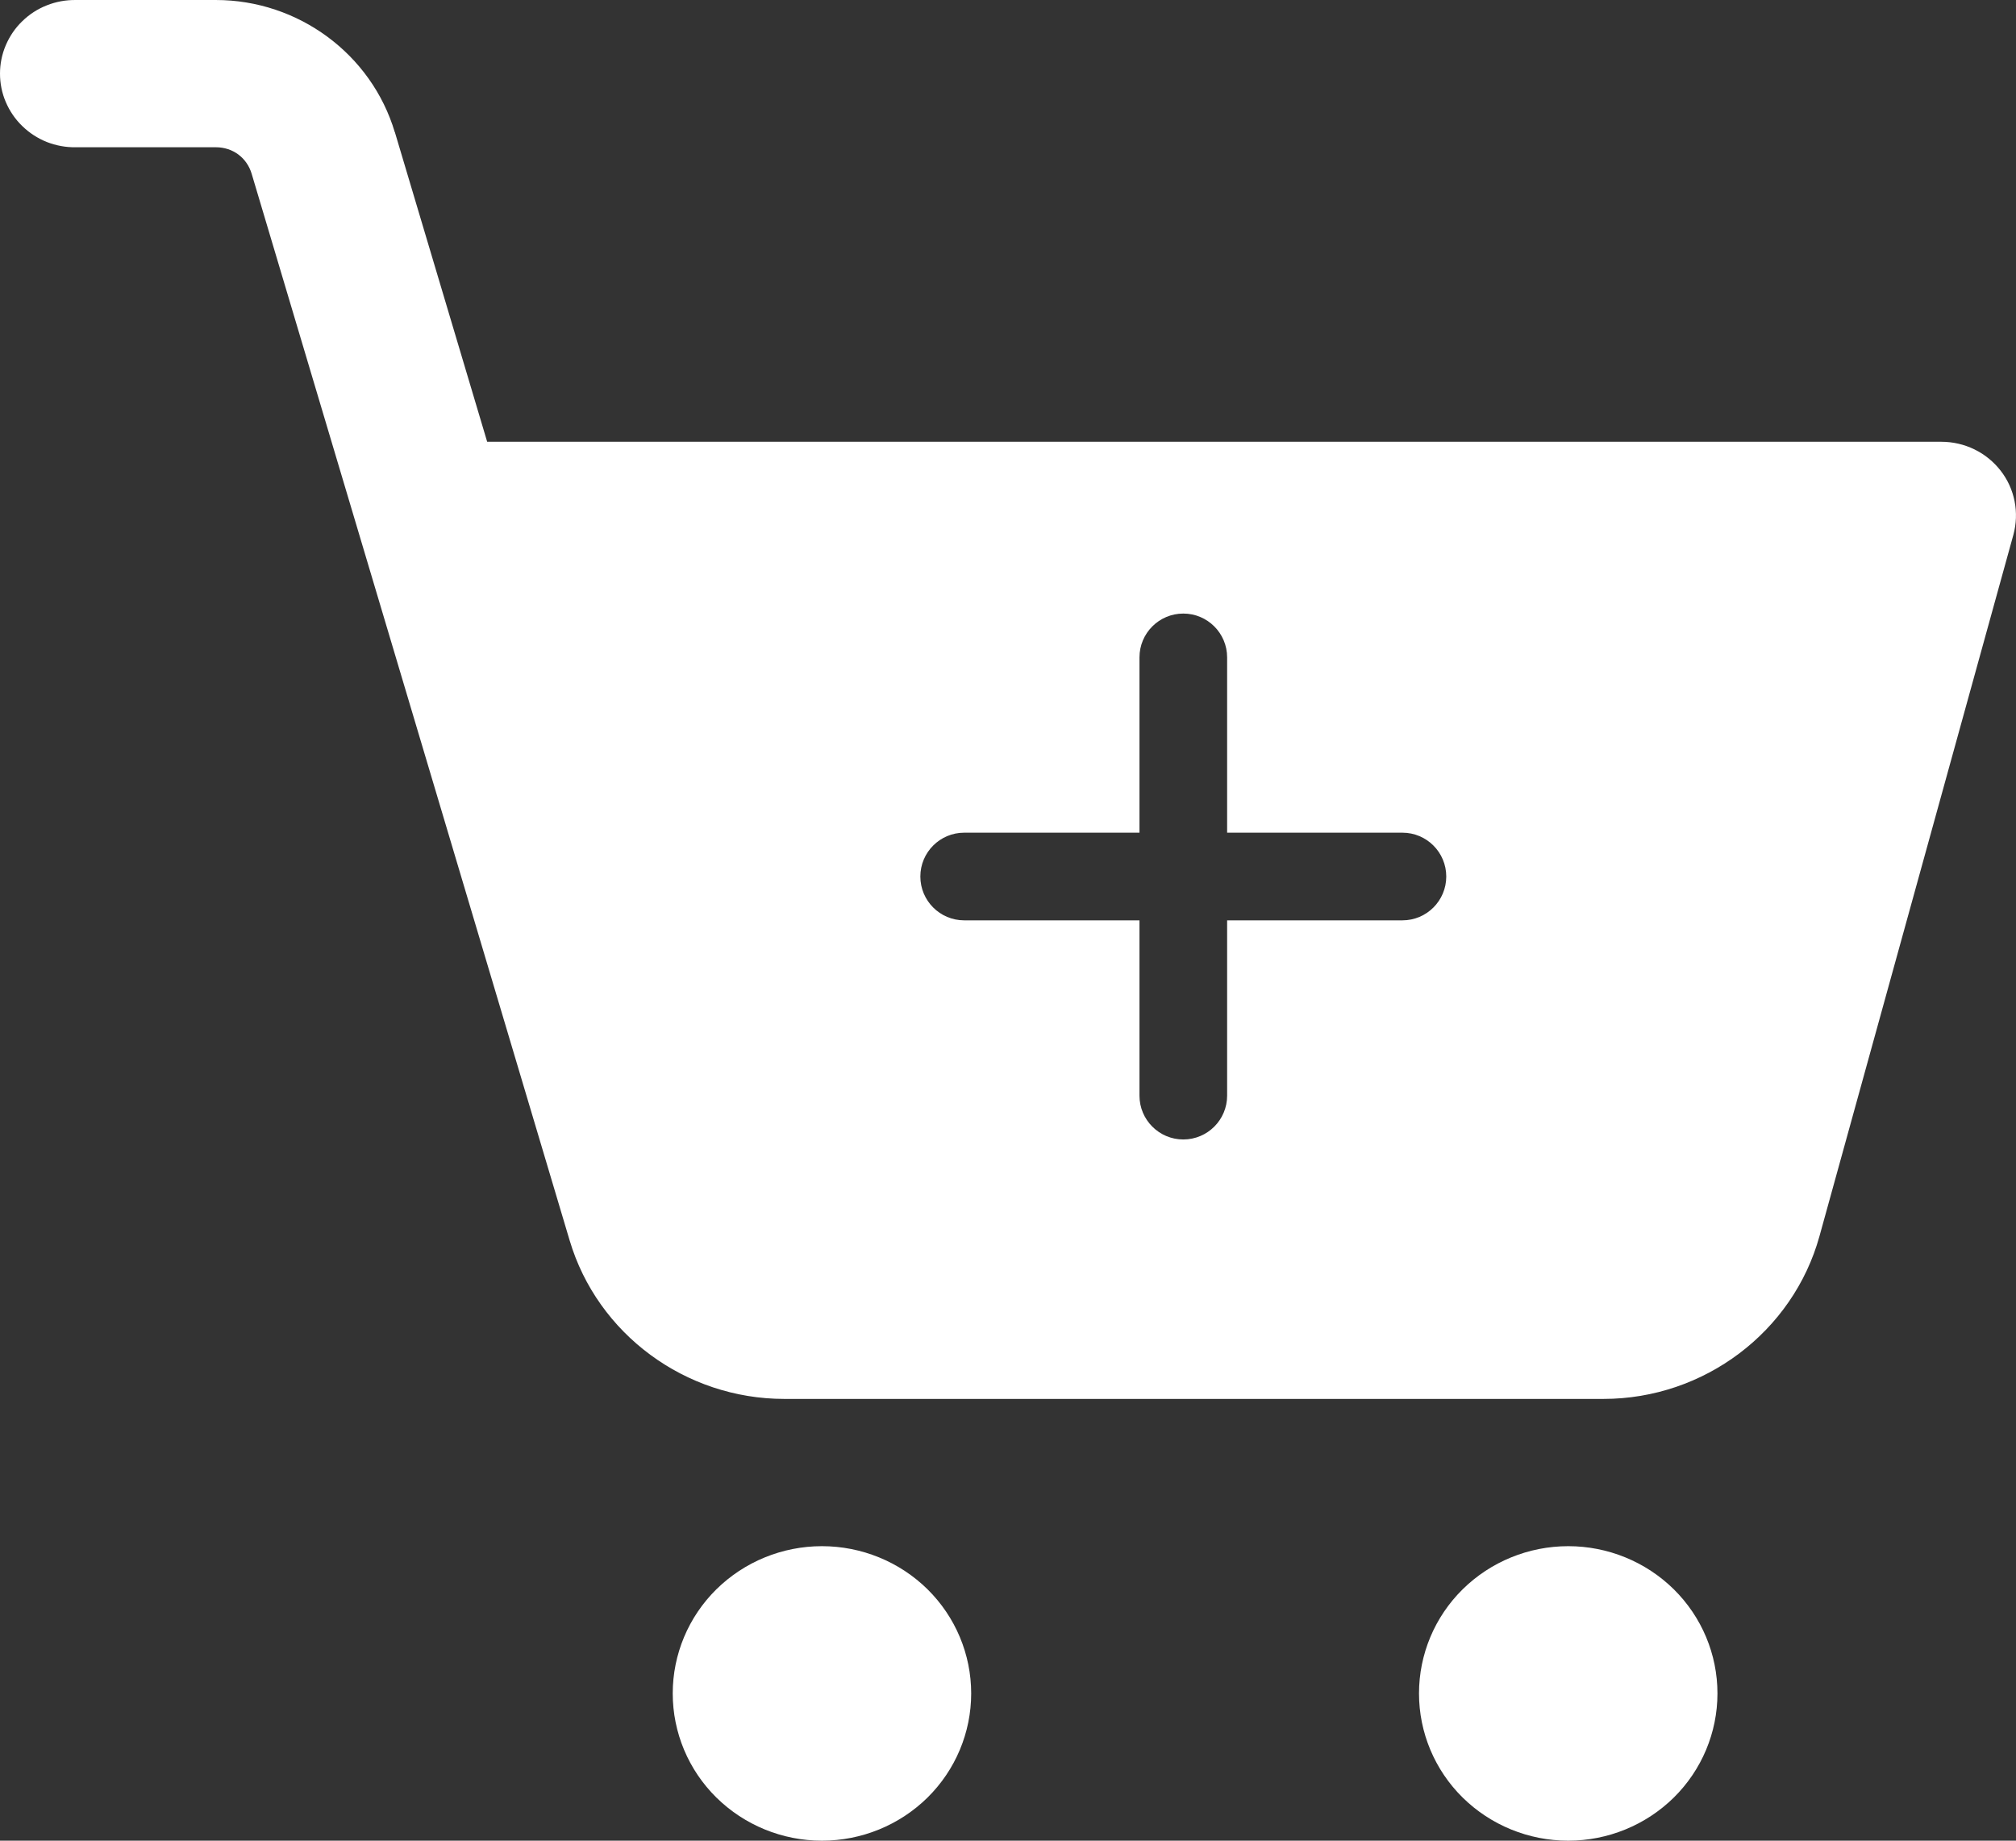 <svg width="23" height="21" viewBox="0 0 23 21" fill="none" xmlns="http://www.w3.org/2000/svg">
<rect x="0" y="0" width="23" height="21" fill="#333333" stroke="none"/>
<path fill-rule="evenodd" clip-rule="evenodd" d="M0.534 0.061C0.639 0.019 0.751 -0.001 0.864 8.40058e-05H2.463C3.403 8.40058e-05 4.238 0.617 4.504 1.508H4.505L5.558 5.04H22.148C22.279 5.04 22.409 5.07 22.526 5.127C22.643 5.184 22.746 5.268 22.825 5.37C22.905 5.473 22.959 5.592 22.984 5.719C23.009 5.846 23.004 5.977 22.97 6.102L20.758 14.103C20.456 15.194 19.442 15.96 18.294 15.96H8.948C7.819 15.96 6.817 15.22 6.499 14.152L2.871 1.982C2.816 1.799 2.656 1.68 2.463 1.68H0.864C0.751 1.682 0.639 1.661 0.534 1.62C0.429 1.578 0.334 1.516 0.254 1.438C0.173 1.36 0.11 1.267 0.066 1.164C0.022 1.062 0 0.951 0 0.84C0 0.729 0.022 0.619 0.066 0.516C0.11 0.413 0.173 0.32 0.254 0.242C0.334 0.164 0.429 0.102 0.534 0.061ZM13.5 7C13.224 7 13 7.224 13 7.5V9.5H11C10.724 9.5 10.5 9.724 10.5 10C10.5 10.276 10.724 10.5 11 10.5H13V12.5C13 12.776 13.224 13 13.5 13C13.776 13 14 12.776 14 12.5V10.5H16C16.276 10.5 16.5 10.276 16.5 10C16.5 9.724 16.276 9.5 16 9.5H14V7.5C14 7.224 13.776 7 13.5 7Z" fill="white"/>
<path d="M8.173 18.132C8.493 17.817 8.926 17.64 9.377 17.64C9.829 17.64 10.262 17.817 10.582 18.132C10.901 18.447 11.08 18.874 11.08 19.32C11.08 19.766 10.901 20.193 10.582 20.508C10.262 20.823 9.829 21 9.377 21C8.926 21 8.493 20.823 8.173 20.508C7.854 20.193 7.675 19.766 7.675 19.32C7.675 18.874 7.854 18.447 8.173 18.132Z" fill="white"/>
<path d="M16.687 18.132C17.007 17.817 17.44 17.64 17.892 17.64C18.343 17.64 18.776 17.817 19.096 18.132C19.415 18.447 19.594 18.874 19.594 19.32C19.594 19.766 19.415 20.193 19.096 20.508C18.776 20.823 18.343 21 17.892 21C17.44 21 17.007 20.823 16.687 20.508C16.368 20.193 16.189 19.766 16.189 19.32C16.189 18.874 16.368 18.447 16.687 18.132Z" fill="white"/>
</svg>
